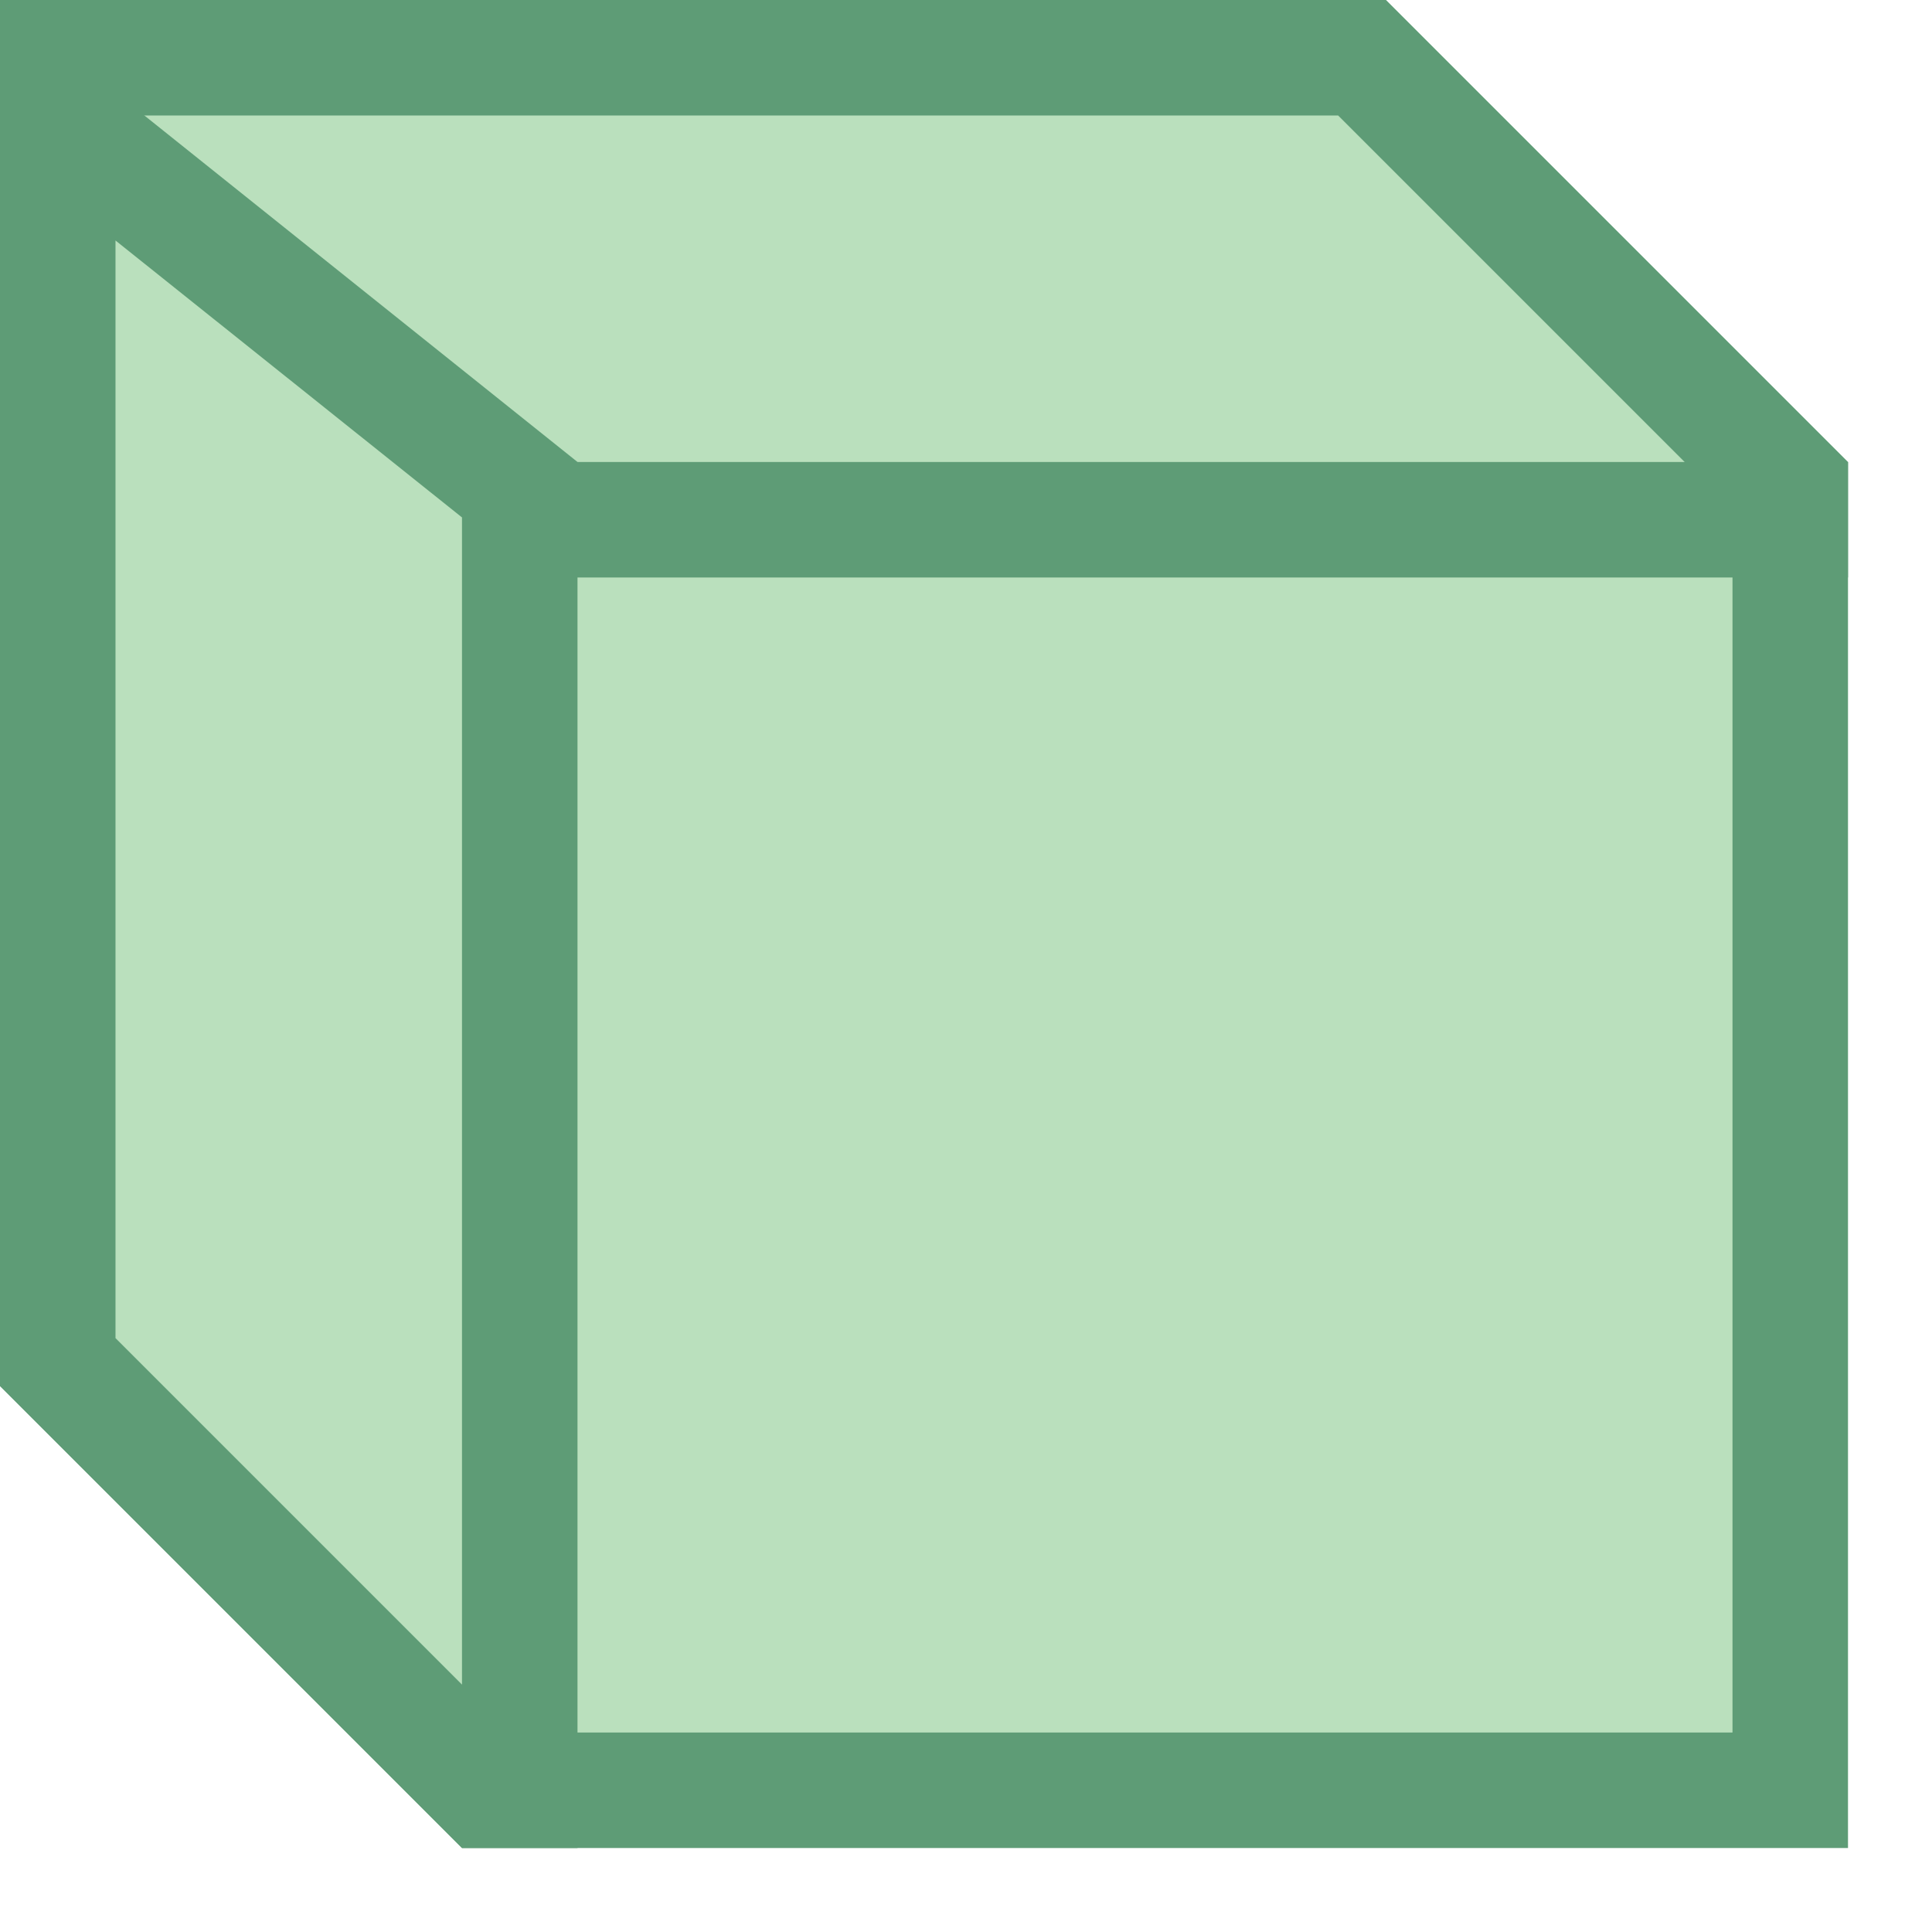 <?xml version="1.0" encoding="UTF-8" standalone="no"?>
<!DOCTYPE svg PUBLIC "-//W3C//DTD SVG 1.1//EN" "http://www.w3.org/Graphics/SVG/1.1/DTD/svg11.dtd">
<svg width="100%" height="100%" viewBox="0 0 23 23" version="1.1" xmlns="http://www.w3.org/2000/svg" xmlns:xlink="http://www.w3.org/1999/xlink" xml:space="preserve" xmlns:serif="http://www.serif.com/" style="fill-rule:evenodd;clip-rule:evenodd;stroke-linejoin:round;stroke-miterlimit:2;">
    <g id="surface3298">
        <path d="M5.785,21.313L0.688,16.215L0.688,0.688L16.215,0.688L21.313,5.785L21.313,21.313L5.785,21.313Z" style="fill:rgb(186,224,189);fill-rule:nonzero;"/>
        <path d="M15.93,1.375L20.625,6.07L20.625,20.625L6.07,20.625L1.375,15.93L1.375,1.375L15.93,1.375M16.5,0L0,0L0,16.5L5.5,22L22,22L22,5.5L16.5,0Z" style="fill:rgb(94,156,118);fill-rule:nonzero;"/>
        <rect x="5.5" y="5.5" width="16.5" height="1.375" style="fill:rgb(94,156,118);fill-rule:nonzero;"/>
        <path d="M5.785,21.313L0.688,16.215L0.688,1.43L6.188,5.828L6.188,21.313L5.785,21.313Z" style="fill:rgb(186,224,189);fill-rule:nonzero;"/>
        <path d="M1.375,2.863L5.5,6.16L5.5,20.055L1.375,15.93L1.375,2.863M0,0L0,16.5L5.5,22L6.875,22L6.875,5.5L0,0Z" style="fill:rgb(94,156,118);fill-rule:nonzero;"/>
    </g>
</svg>
